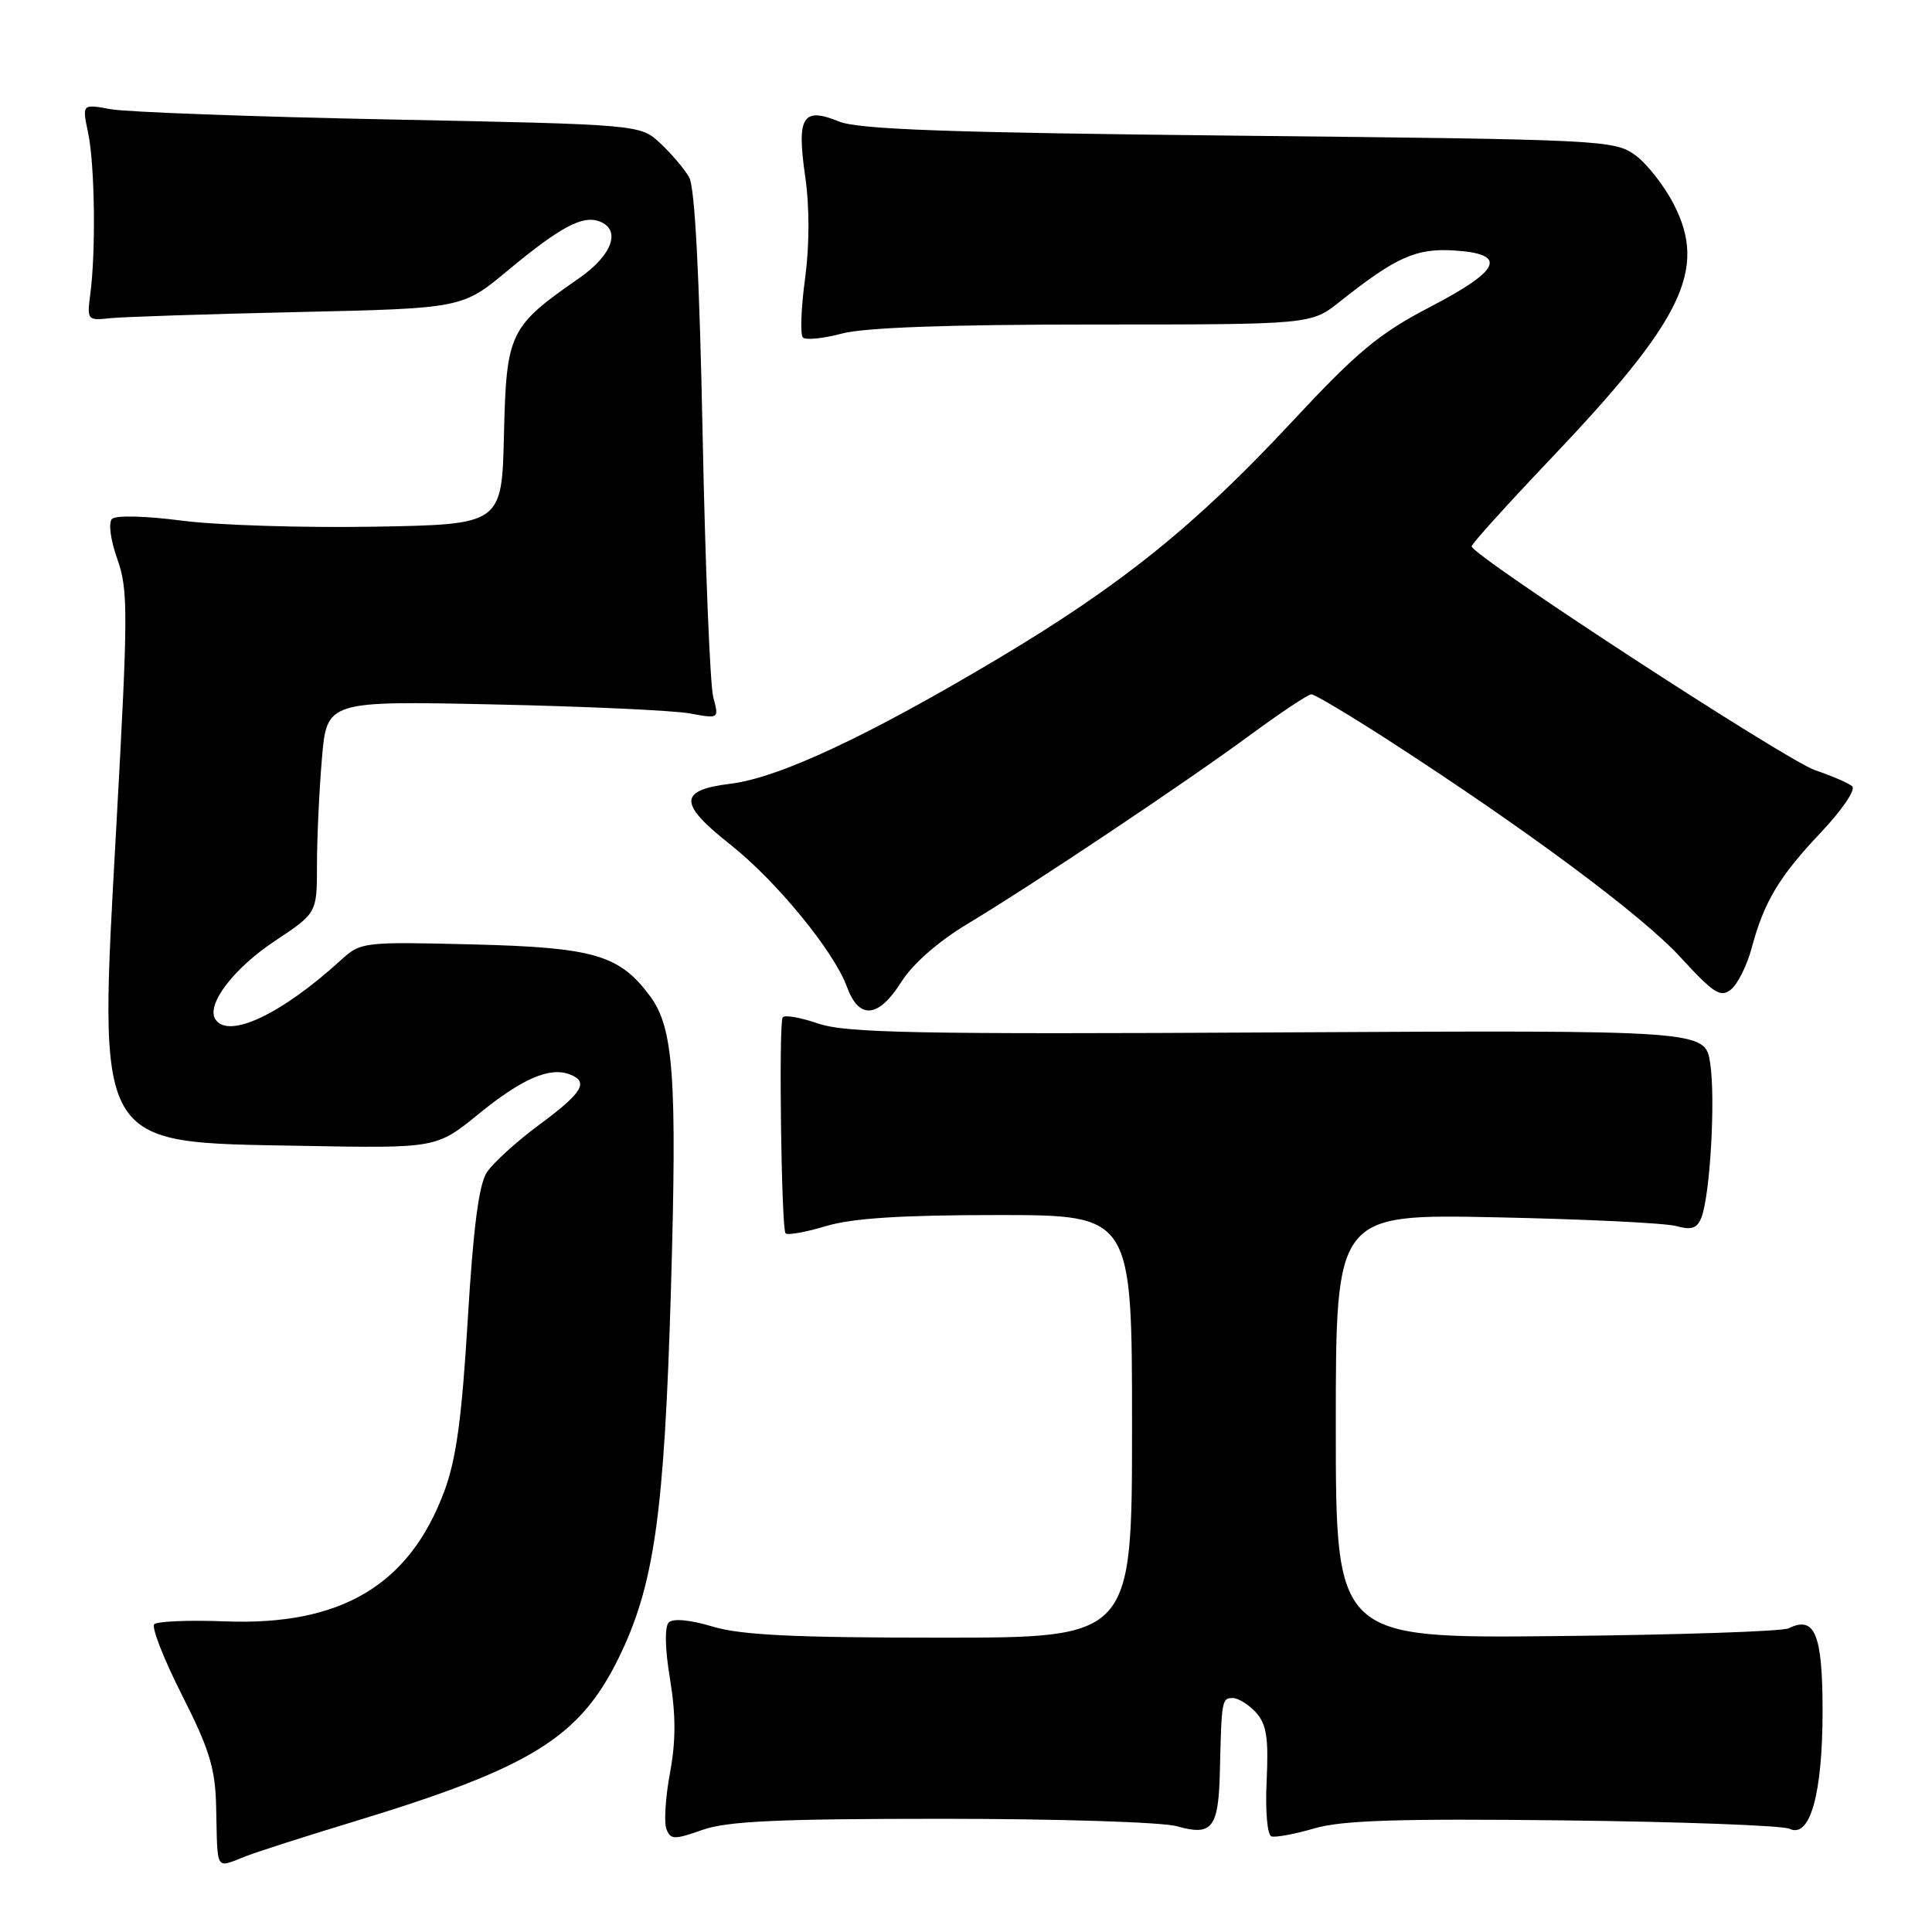 <?xml version="1.0" encoding="UTF-8" standalone="no"?>
<!DOCTYPE svg PUBLIC "-//W3C//DTD SVG 1.1//EN" "http://www.w3.org/Graphics/SVG/1.1/DTD/svg11.dtd" >
<svg xmlns="http://www.w3.org/2000/svg" xmlns:xlink="http://www.w3.org/1999/xlink" version="1.1" viewBox="0 0 256 256">
 <g >
 <path fill="currentColor"
d=" M 32.68 245.92 C 34.23 245.32 40.61 243.28 46.86 241.38 C 70.34 234.24 76.78 230.27 81.96 219.72 C 86.70 210.06 88.03 200.67 88.91 170.62 C 89.72 142.72 89.26 136.22 86.14 132.00 C 82.09 126.53 78.72 125.54 62.67 125.14 C 48.11 124.78 47.79 124.82 45.17 127.22 C 37.27 134.43 30.20 137.75 28.52 135.03 C 27.32 133.09 30.98 128.29 36.43 124.68 C 42.00 120.98 42.00 120.98 42.00 114.64 C 42.00 111.15 42.29 104.83 42.65 100.58 C 43.30 92.87 43.30 92.87 65.40 93.34 C 77.56 93.60 89.25 94.14 91.39 94.53 C 95.28 95.25 95.28 95.25 94.51 92.38 C 94.09 90.79 93.45 75.10 93.10 57.50 C 92.68 36.50 92.07 24.81 91.32 23.50 C 90.70 22.40 88.98 20.38 87.51 19.00 C 84.84 16.50 84.84 16.50 51.67 15.83 C 33.43 15.47 16.78 14.85 14.68 14.47 C 10.87 13.77 10.87 13.77 11.68 17.63 C 12.56 21.81 12.72 33.34 11.96 39.00 C 11.52 42.38 11.60 42.49 14.50 42.17 C 16.15 41.99 27.35 41.62 39.38 41.35 C 61.26 40.86 61.26 40.86 67.30 35.83 C 74.20 30.09 77.20 28.48 79.44 29.34 C 82.34 30.45 81.14 33.80 76.75 36.85 C 67.49 43.28 67.10 44.08 66.78 57.52 C 66.50 69.50 66.50 69.50 49.50 69.79 C 40.15 69.95 28.72 69.59 24.11 68.99 C 19.30 68.36 15.34 68.26 14.84 68.76 C 14.34 69.26 14.64 71.53 15.54 74.07 C 16.99 78.12 16.98 81.14 15.44 109.00 C 13.04 152.65 12.28 151.32 39.99 151.83 C 57.83 152.16 57.83 152.16 63.44 147.59 C 69.17 142.93 72.83 141.34 75.50 142.36 C 78.07 143.35 77.19 144.79 71.50 149.00 C 68.48 151.23 65.34 154.08 64.51 155.34 C 63.45 156.96 62.71 162.69 61.98 174.85 C 61.19 187.97 60.45 193.40 58.85 197.66 C 54.21 210.07 45.15 215.43 29.83 214.84 C 25.07 214.65 20.84 214.83 20.44 215.22 C 20.05 215.62 21.70 219.84 24.11 224.60 C 27.76 231.80 28.52 234.30 28.64 239.38 C 28.85 248.23 28.43 247.55 32.68 245.92 Z  M 124.88 241.00 C 140.13 241.00 154.06 241.44 155.97 241.99 C 160.62 243.32 161.47 242.23 161.64 234.70 C 161.86 225.27 161.90 225.00 163.35 225.00 C 164.08 225.00 165.47 225.87 166.43 226.92 C 167.82 228.46 168.10 230.27 167.84 235.93 C 167.64 239.95 167.92 243.14 168.47 243.33 C 169.01 243.50 171.57 243.03 174.16 242.27 C 177.82 241.20 185.26 240.96 207.19 241.21 C 222.76 241.39 236.22 241.89 237.11 242.32 C 239.84 243.65 241.50 237.74 241.50 226.71 C 241.50 216.52 240.48 214.04 237.00 215.76 C 236.18 216.17 222.34 216.63 206.25 216.79 C 177.00 217.09 177.00 217.09 177.00 188.97 C 177.00 160.86 177.00 160.86 198.25 161.30 C 209.94 161.54 220.67 162.06 222.11 162.46 C 224.13 163.02 224.88 162.77 225.44 161.34 C 226.60 158.39 227.33 145.66 226.61 140.89 C 225.95 136.50 225.95 136.50 169.36 136.80 C 121.33 137.06 112.10 136.88 108.40 135.62 C 106.00 134.80 103.89 134.44 103.70 134.82 C 103.17 135.92 103.54 162.87 104.09 163.42 C 104.37 163.70 106.78 163.27 109.46 162.46 C 112.94 161.42 119.38 161.00 132.16 161.00 C 150.00 161.00 150.00 161.00 150.00 189.00 C 150.00 217.00 150.00 217.00 124.66 217.00 C 105.24 217.00 98.18 216.66 94.43 215.53 C 91.43 214.63 89.18 214.42 88.62 214.98 C 88.05 215.55 88.11 218.45 88.78 222.48 C 89.56 227.22 89.56 230.69 88.78 234.91 C 88.18 238.12 87.97 241.47 88.30 242.35 C 88.85 243.78 89.33 243.79 93.08 242.47 C 96.37 241.31 103.12 241.00 124.88 241.00 Z  M 119.43 130.11 C 120.94 127.72 124.33 124.74 128.20 122.42 C 137.04 117.10 157.13 103.67 165.74 97.33 C 169.72 94.40 173.34 92.00 173.77 92.00 C 174.20 92.00 178.82 94.76 184.03 98.12 C 202.28 109.92 217.55 121.26 222.65 126.82 C 227.11 131.67 228.00 132.24 229.39 131.09 C 230.27 130.36 231.49 127.91 232.10 125.63 C 233.76 119.45 235.73 116.17 241.30 110.28 C 244.11 107.30 245.94 104.60 245.42 104.18 C 244.91 103.75 242.70 102.80 240.50 102.05 C 236.65 100.74 195.00 73.59 195.00 72.39 C 195.00 72.07 199.68 66.89 205.39 60.88 C 223.02 42.35 226.24 35.72 221.78 27.06 C 220.53 24.62 218.23 21.69 216.68 20.56 C 213.94 18.56 212.32 18.48 164.18 17.98 C 125.69 17.58 113.75 17.15 111.17 16.10 C 106.35 14.14 105.55 15.44 106.69 23.36 C 107.28 27.45 107.27 32.51 106.67 36.96 C 106.14 40.86 106.02 44.35 106.39 44.72 C 106.76 45.09 109.08 44.86 111.55 44.20 C 114.54 43.40 125.61 43.00 144.88 43.00 C 173.72 43.00 173.72 43.00 177.52 39.98 C 184.99 34.05 187.63 32.87 192.71 33.19 C 199.82 33.65 198.91 35.77 189.50 40.67 C 182.75 44.18 179.87 46.57 171.19 55.89 C 158.40 69.63 148.58 77.53 132.23 87.28 C 114.98 97.56 103.20 103.07 96.79 103.85 C 89.89 104.70 89.88 106.47 96.76 111.90 C 102.85 116.71 110.50 126.05 112.22 130.75 C 113.82 135.15 116.40 134.92 119.43 130.11 Z "/>
</g>
</svg>